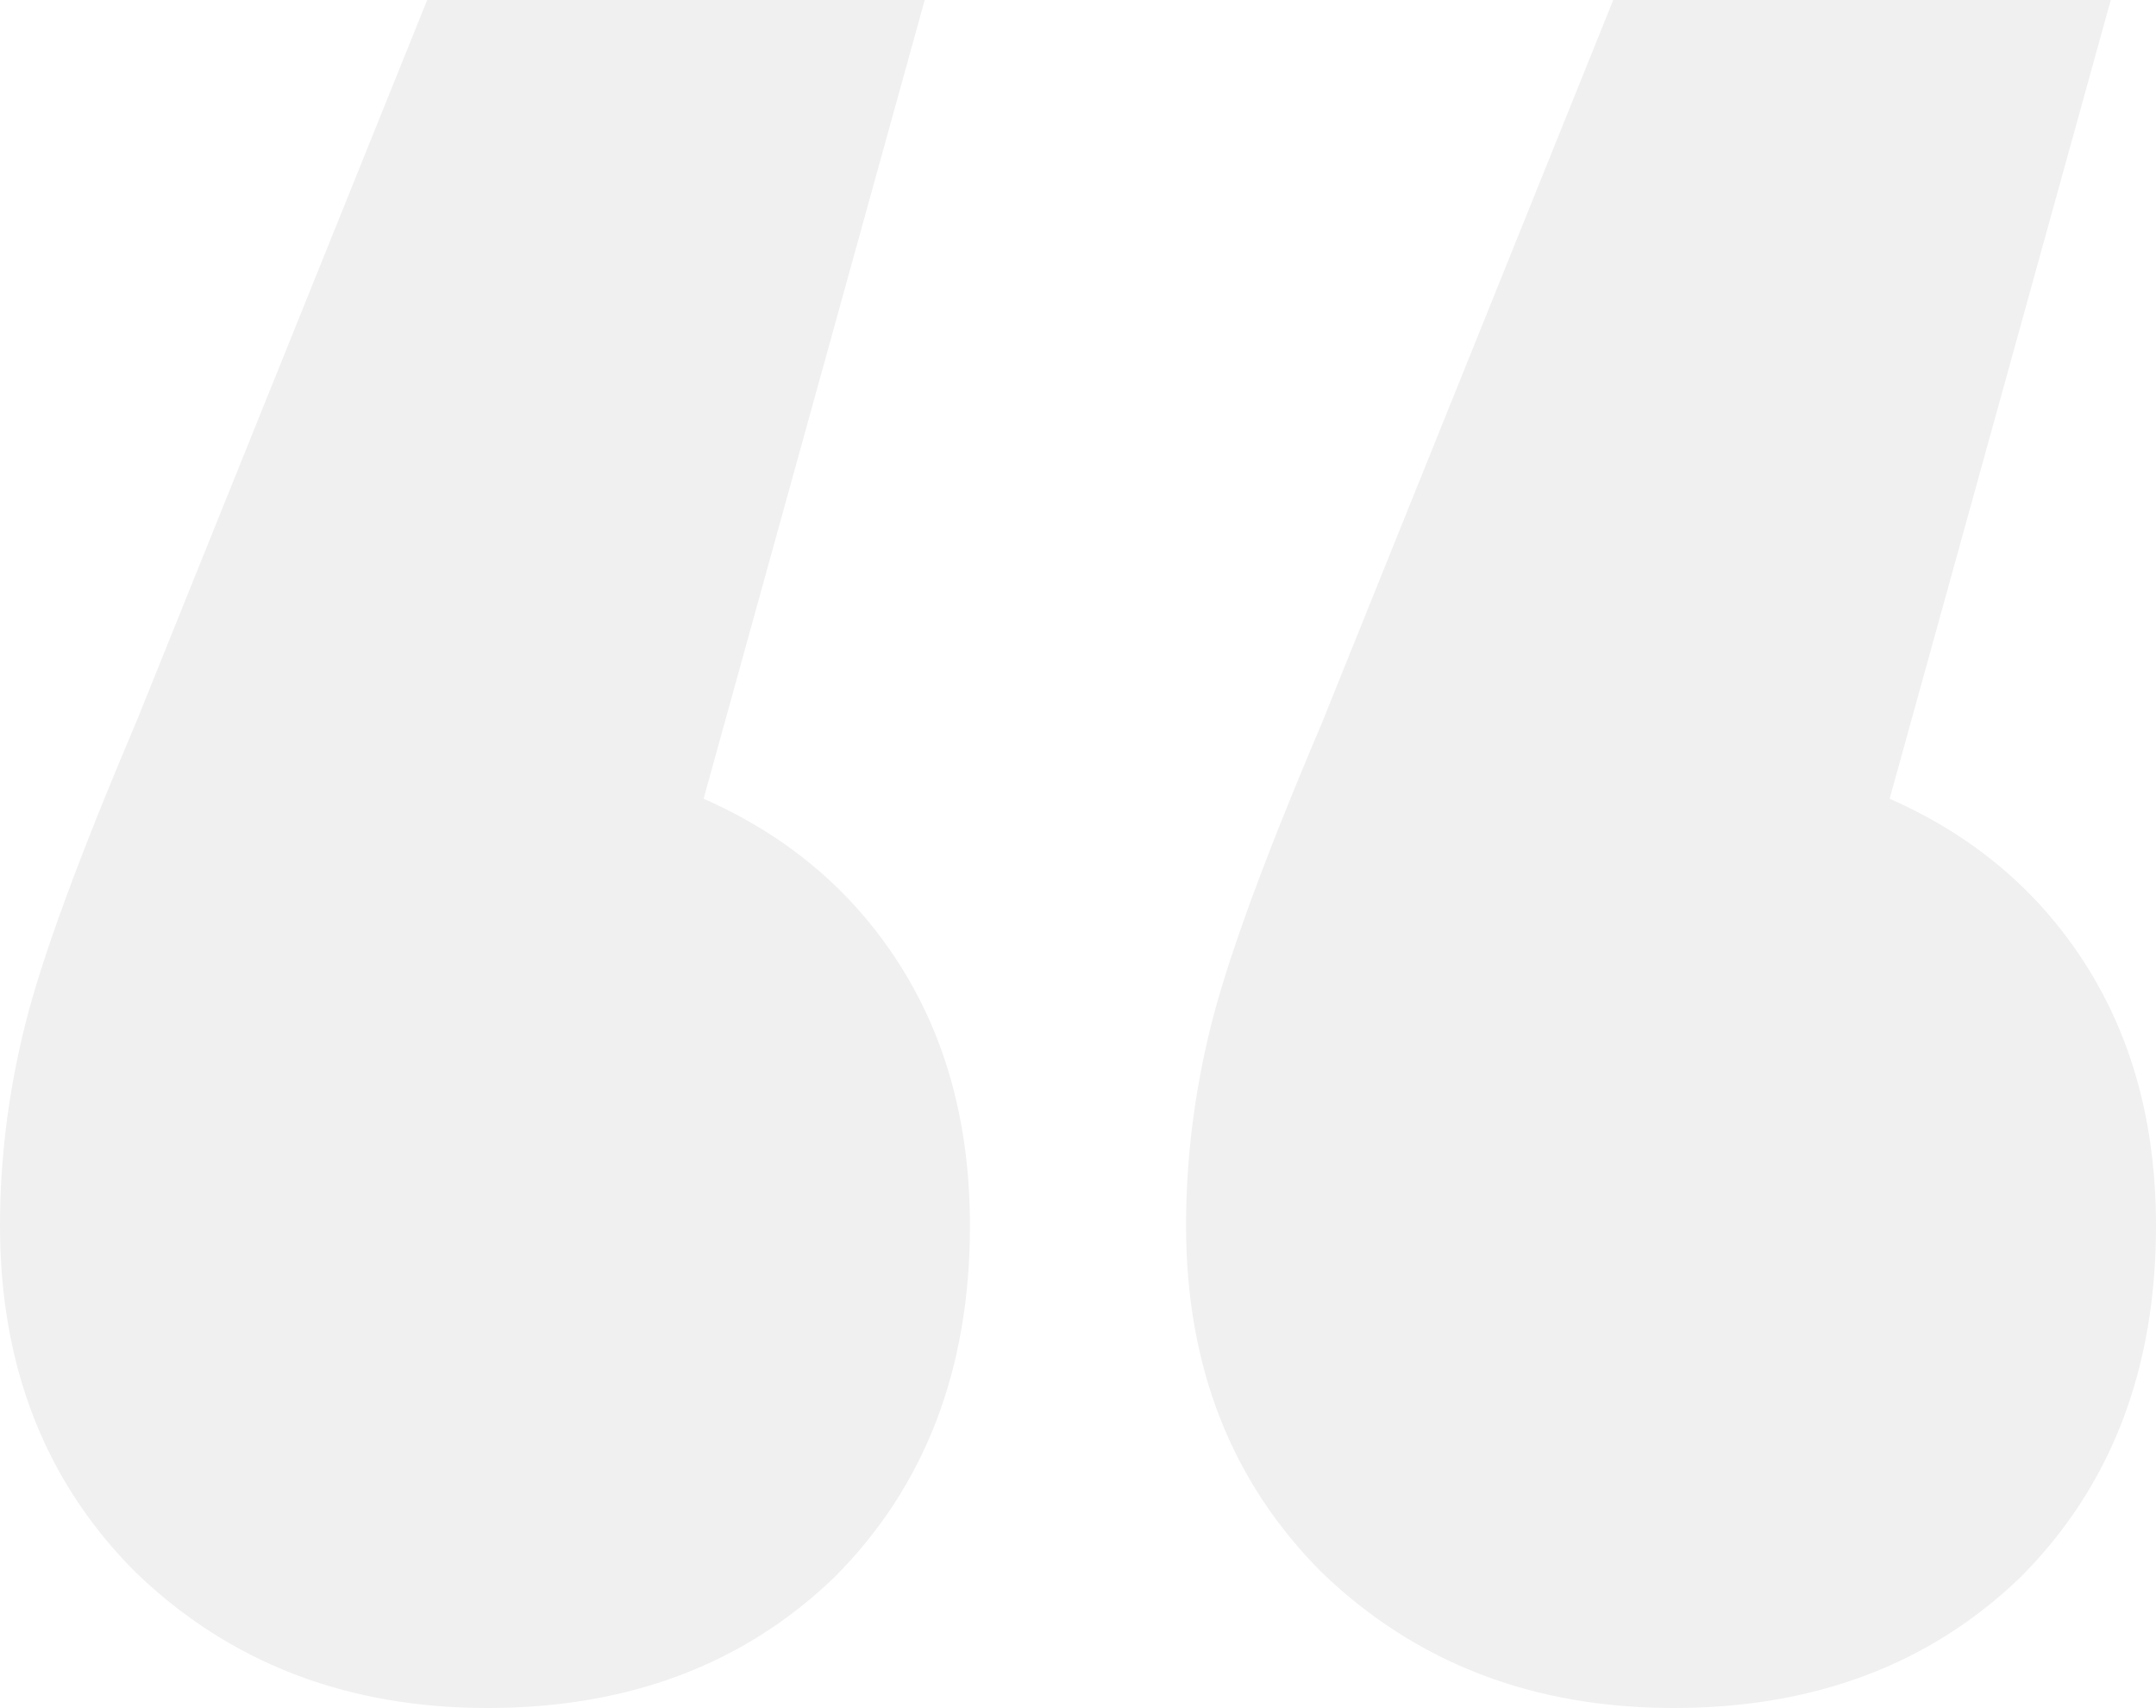 <svg width="395" height="313" viewBox="0 0 395 313" fill="none" xmlns="http://www.w3.org/2000/svg">
<path d="M128.904 146.374C144.25 153.125 156.22 163.251 164.814 176.753C173.407 190.255 177.704 206.212 177.704 224.624C177.704 251.014 169.417 272.494 152.844 289.065C136.27 305.022 115.093 313 89.312 313C63.532 313 42.047 304.715 24.86 288.144C8.287 271.574 0 250.4 0 224.624C0 212.349 1.535 200.074 4.604 187.8C7.673 175.525 14.425 157.114 24.86 132.565L78.263 0H169.417L128.904 146.374ZM346.2 146.374C361.546 153.125 373.516 163.251 382.11 176.753C390.703 190.255 395 206.212 395 224.624C395 251.014 386.713 272.494 370.14 289.065C353.566 305.022 332.389 313 306.608 313C280.828 313 259.343 304.715 242.156 288.144C225.583 271.574 217.296 250.4 217.296 224.624C217.296 212.349 218.831 200.074 221.9 187.8C224.969 175.525 231.721 157.114 242.156 132.565L295.559 0H386.713L346.2 146.374Z" fill="black" fill-opacity="0.06"/>
</svg>
